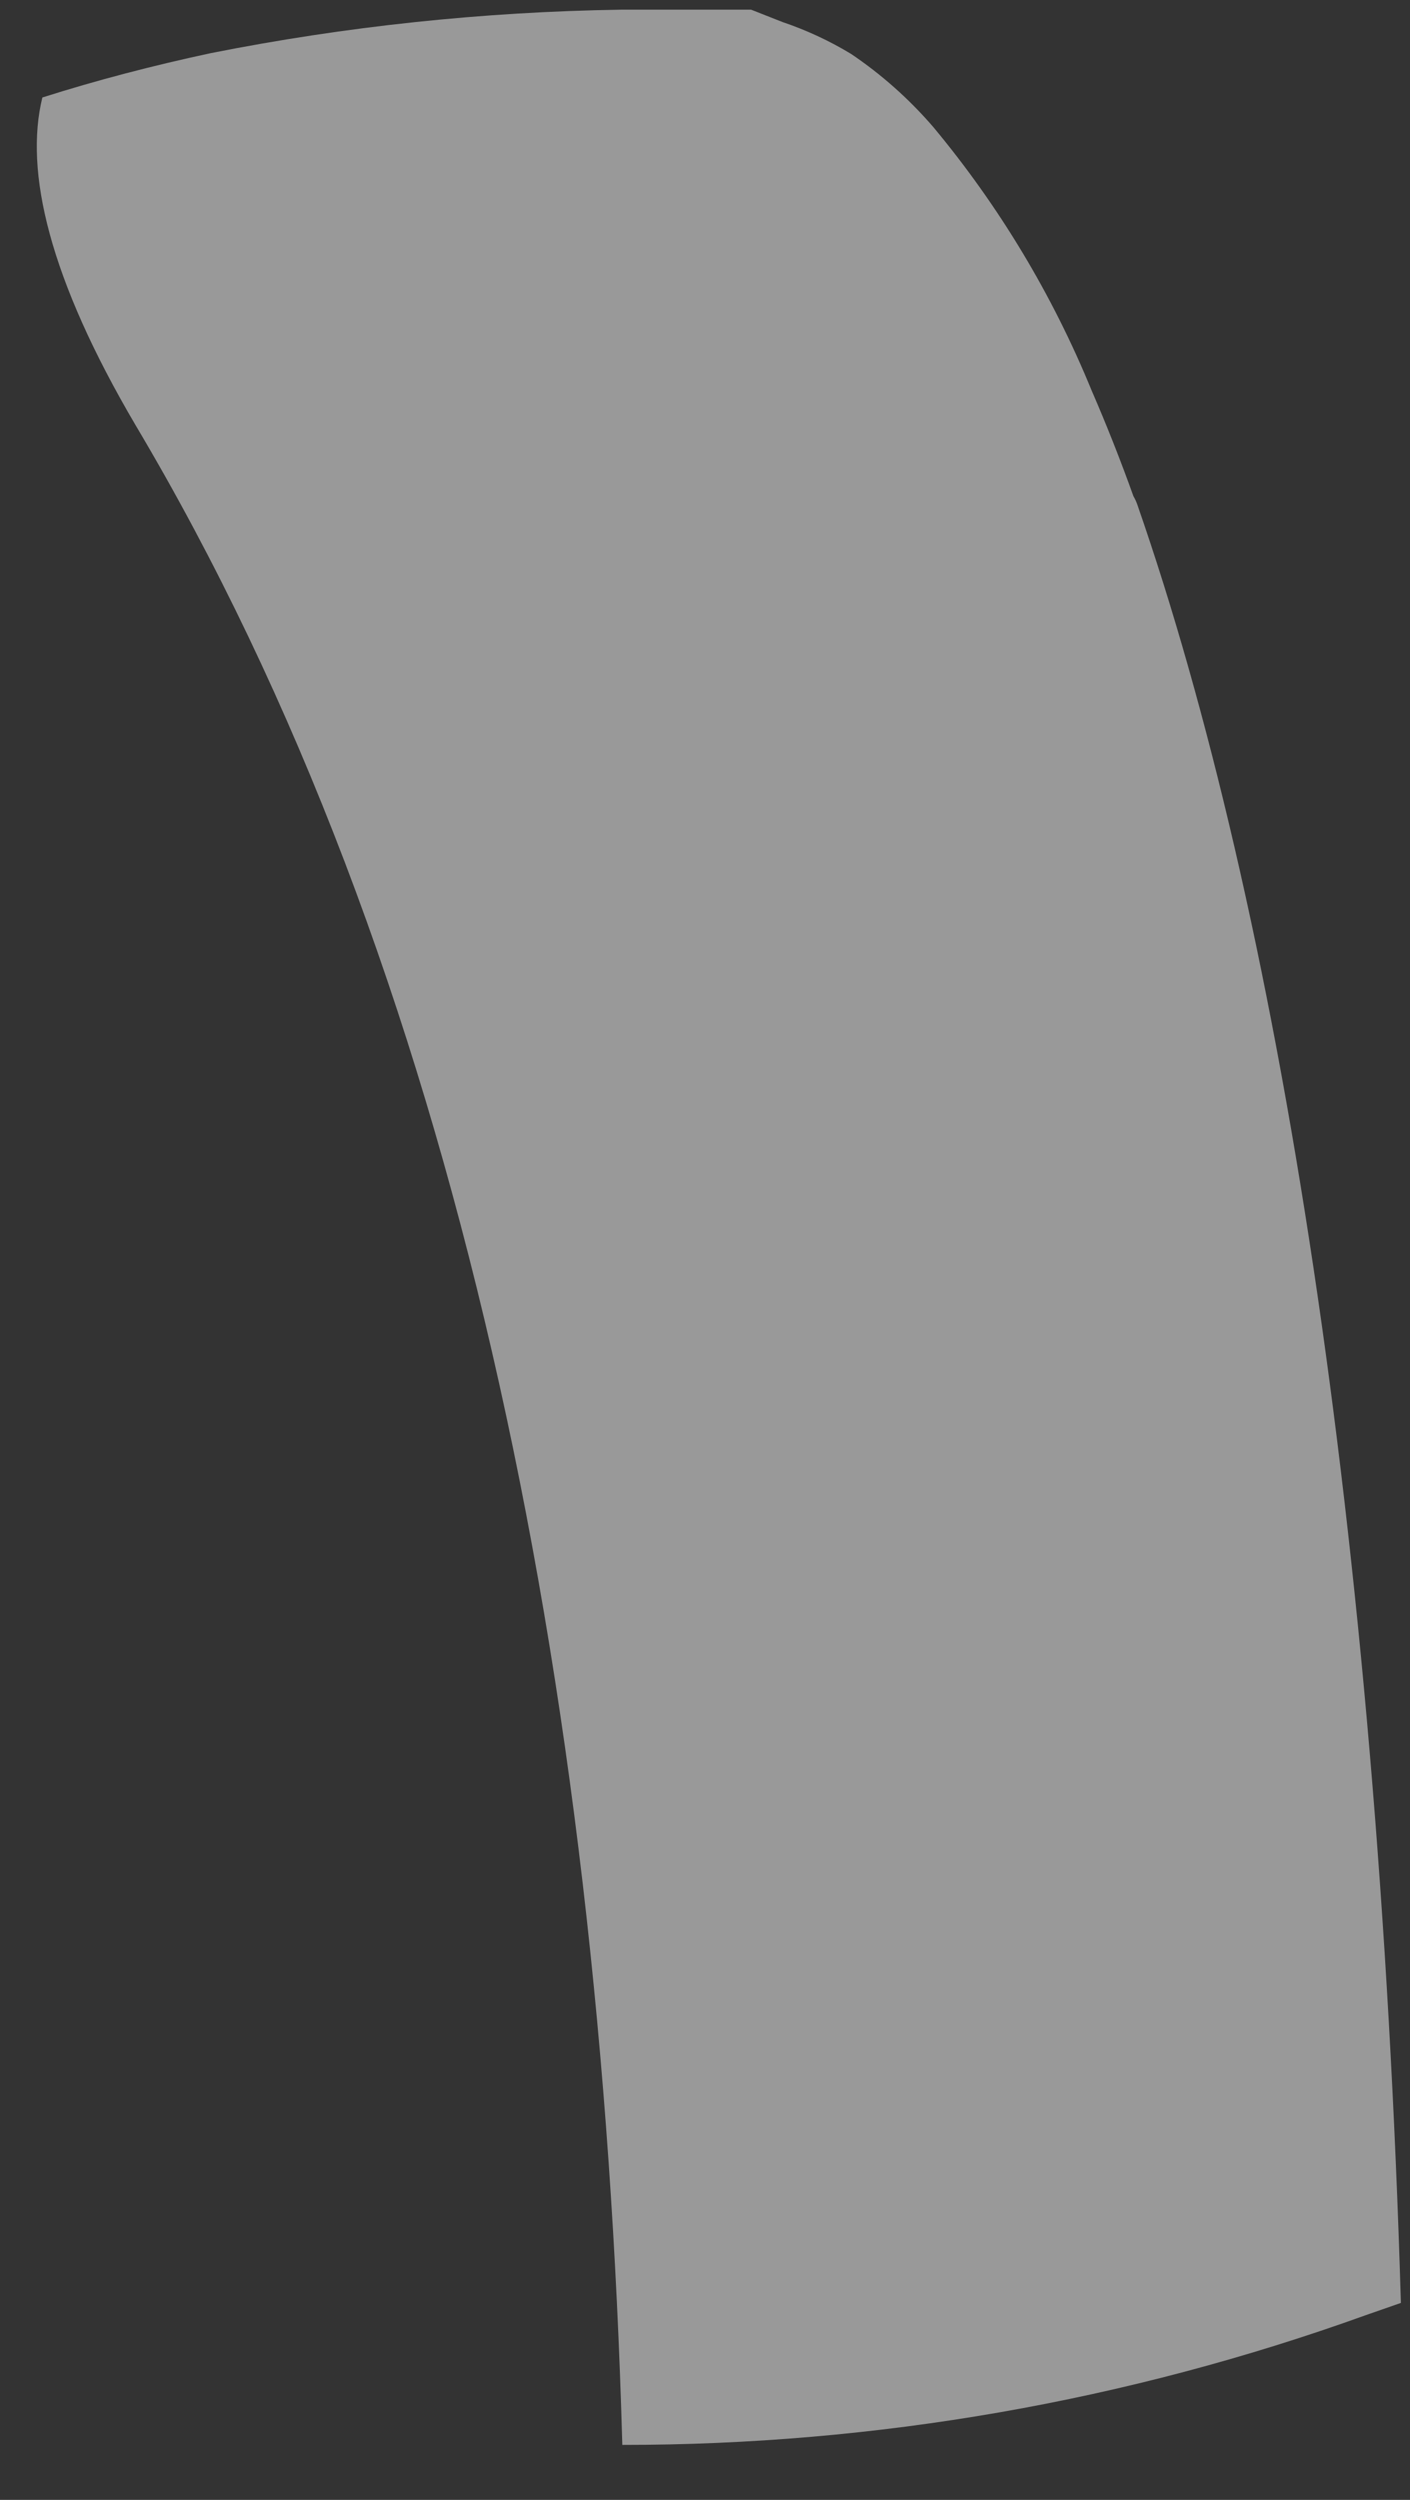 <svg width="22" height="39" viewBox="0 0 22 39" fill="none" xmlns="http://www.w3.org/2000/svg">
<rect x="0" y="0" width="22" height="39" fill="#333333" stroke="none"/>
<path opacity="0.5" d="M21.858 35.927L21.307 36.119C17.588 37.46 13.664 38.144 9.71 38.142C9.378 26.212 7.15 15.102 2.12 6.641C0.763 4.337 0.379 2.673 0.661 1.521C1.506 1.252 2.389 1.022 3.285 0.83C5.393 0.411 7.535 0.184 9.685 0.151C10.056 0.151 10.504 0.151 10.965 0.151H11.579H11.72L12.207 0.343C12.582 0.47 12.943 0.637 13.282 0.843C13.757 1.164 14.187 1.547 14.562 1.982C15.59 3.217 16.423 4.603 17.032 6.091C17.262 6.62 17.48 7.17 17.685 7.742C17.711 7.786 17.733 7.833 17.749 7.883C19.938 14.18 21.499 23.883 21.858 35.927Z" fill="white"/>
</svg>
